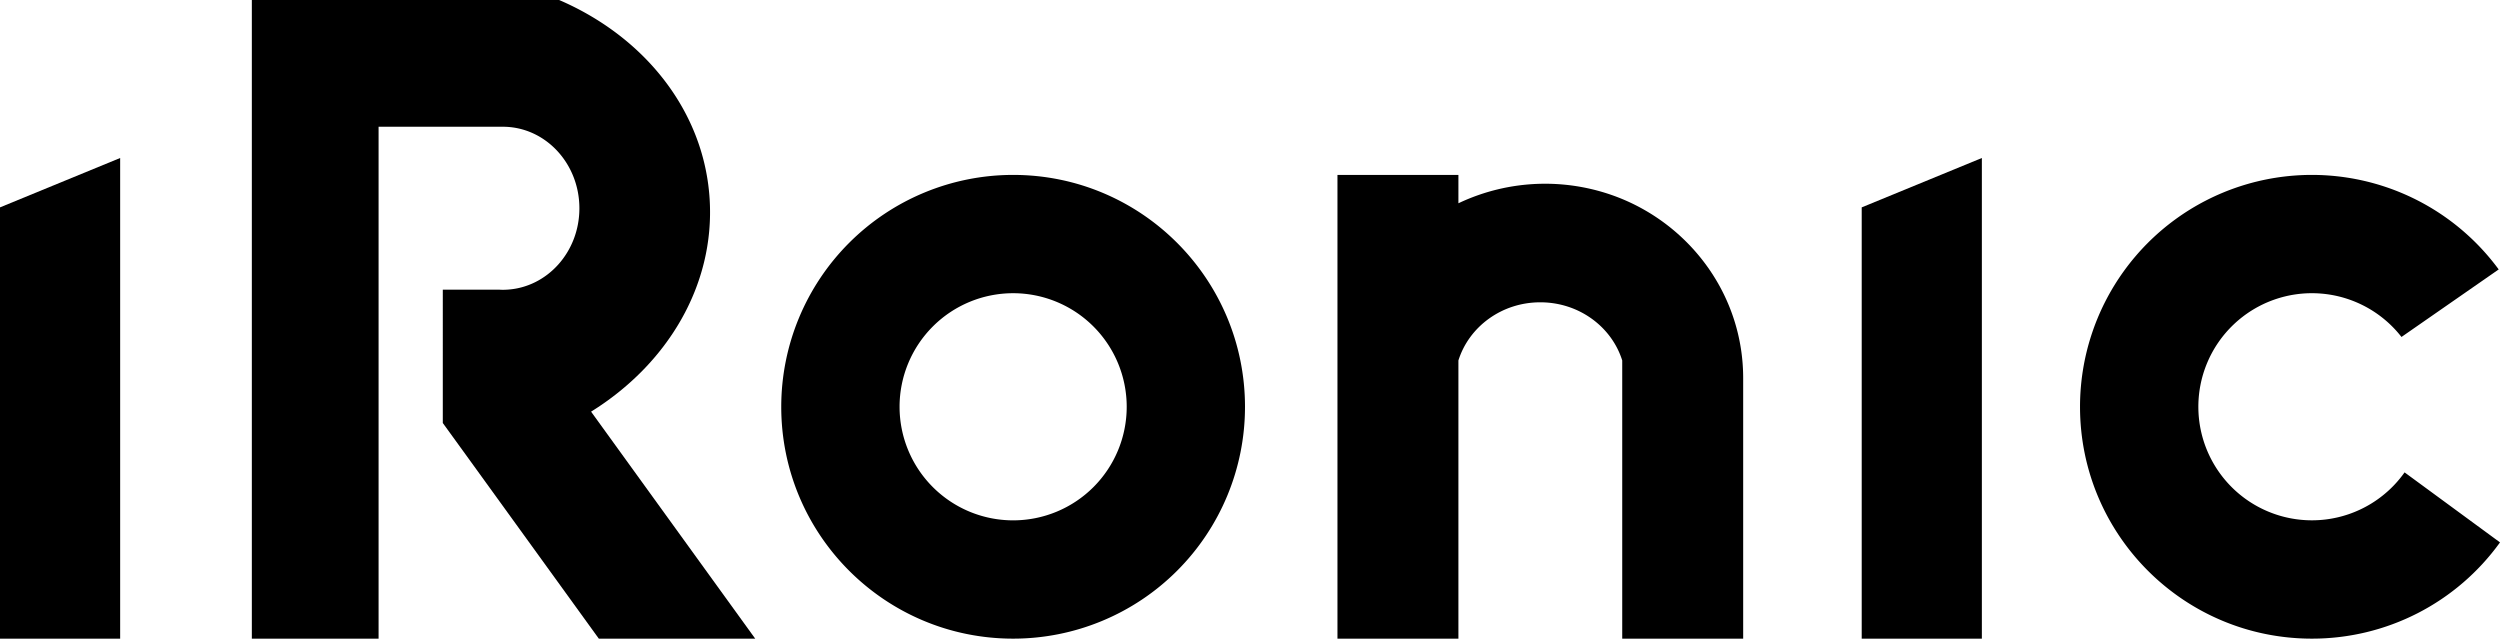 <svg id="Layer_1" data-name="Layer 1" xmlns="http://www.w3.org/2000/svg" viewBox="0 0 1920 490.48"><defs><style>.cls-1{fill:#1F93E7;}</style></defs><polygon className="cls-1" points="92.28 490.48 0 490.48 0 159.27 92.28 121.34 92.28 490.48"/><polygon className="cls-1" points="1522.07 490.48 1429.79 490.48 1429.79 159.27 1522.07 121.34 1522.07 490.48"/><path className="cls-1" d="M580,490.48H459.89L357.79,349.32l-17.72-24.46V222.47h42.68c1.14,0,2.27.09,3.46.09s2-.05,3-.09c31.1-1.69,55.76-29,55.76-62.49,0-34.61-26.3-62.64-58.78-62.64H290.75V490.48H193.41V0h236c46.44,20,83.18,54.51,102.05,97.34A162.2,162.2,0,0,1,545,152.8c4.16,66.35-32.53,127-91.05,163.35Z"/><path className="cls-1" d="M778.11,134.33A178.11,178.11,0,0,0,600,312.43c0,98.34,79.72,178.05,178.1,178.05a178.05,178.05,0,0,0,178.06-178C956.17,214.1,876.45,134.33,778.11,134.33Zm0,265.3a87.22,87.22,0,1,1,87.2-87.2A87.21,87.21,0,0,1,778.11,399.63Z"/><path className="cls-1" d="M1846.72,362.79a87.21,87.21,0,1,1-2.38-104L1919,206.92a178.07,178.07,0,0,0-321.54,105.51c0,98.34,79.71,178.05,178.1,178.05A177.83,177.83,0,0,0,1920,416.56Z"/><path className="cls-1" d="M1338.76,290.4V490.48h-92.89V276.83c-8.12-25.84-33.22-44.66-62.93-44.66s-54.76,18.82-62.88,44.66V490.48h-92.89V134.33h92.89v21.79a155.22,155.22,0,0,1,125.81-3.27C1300.43,175.53,1338.76,228.61,1338.76,290.4Z"/></svg>

